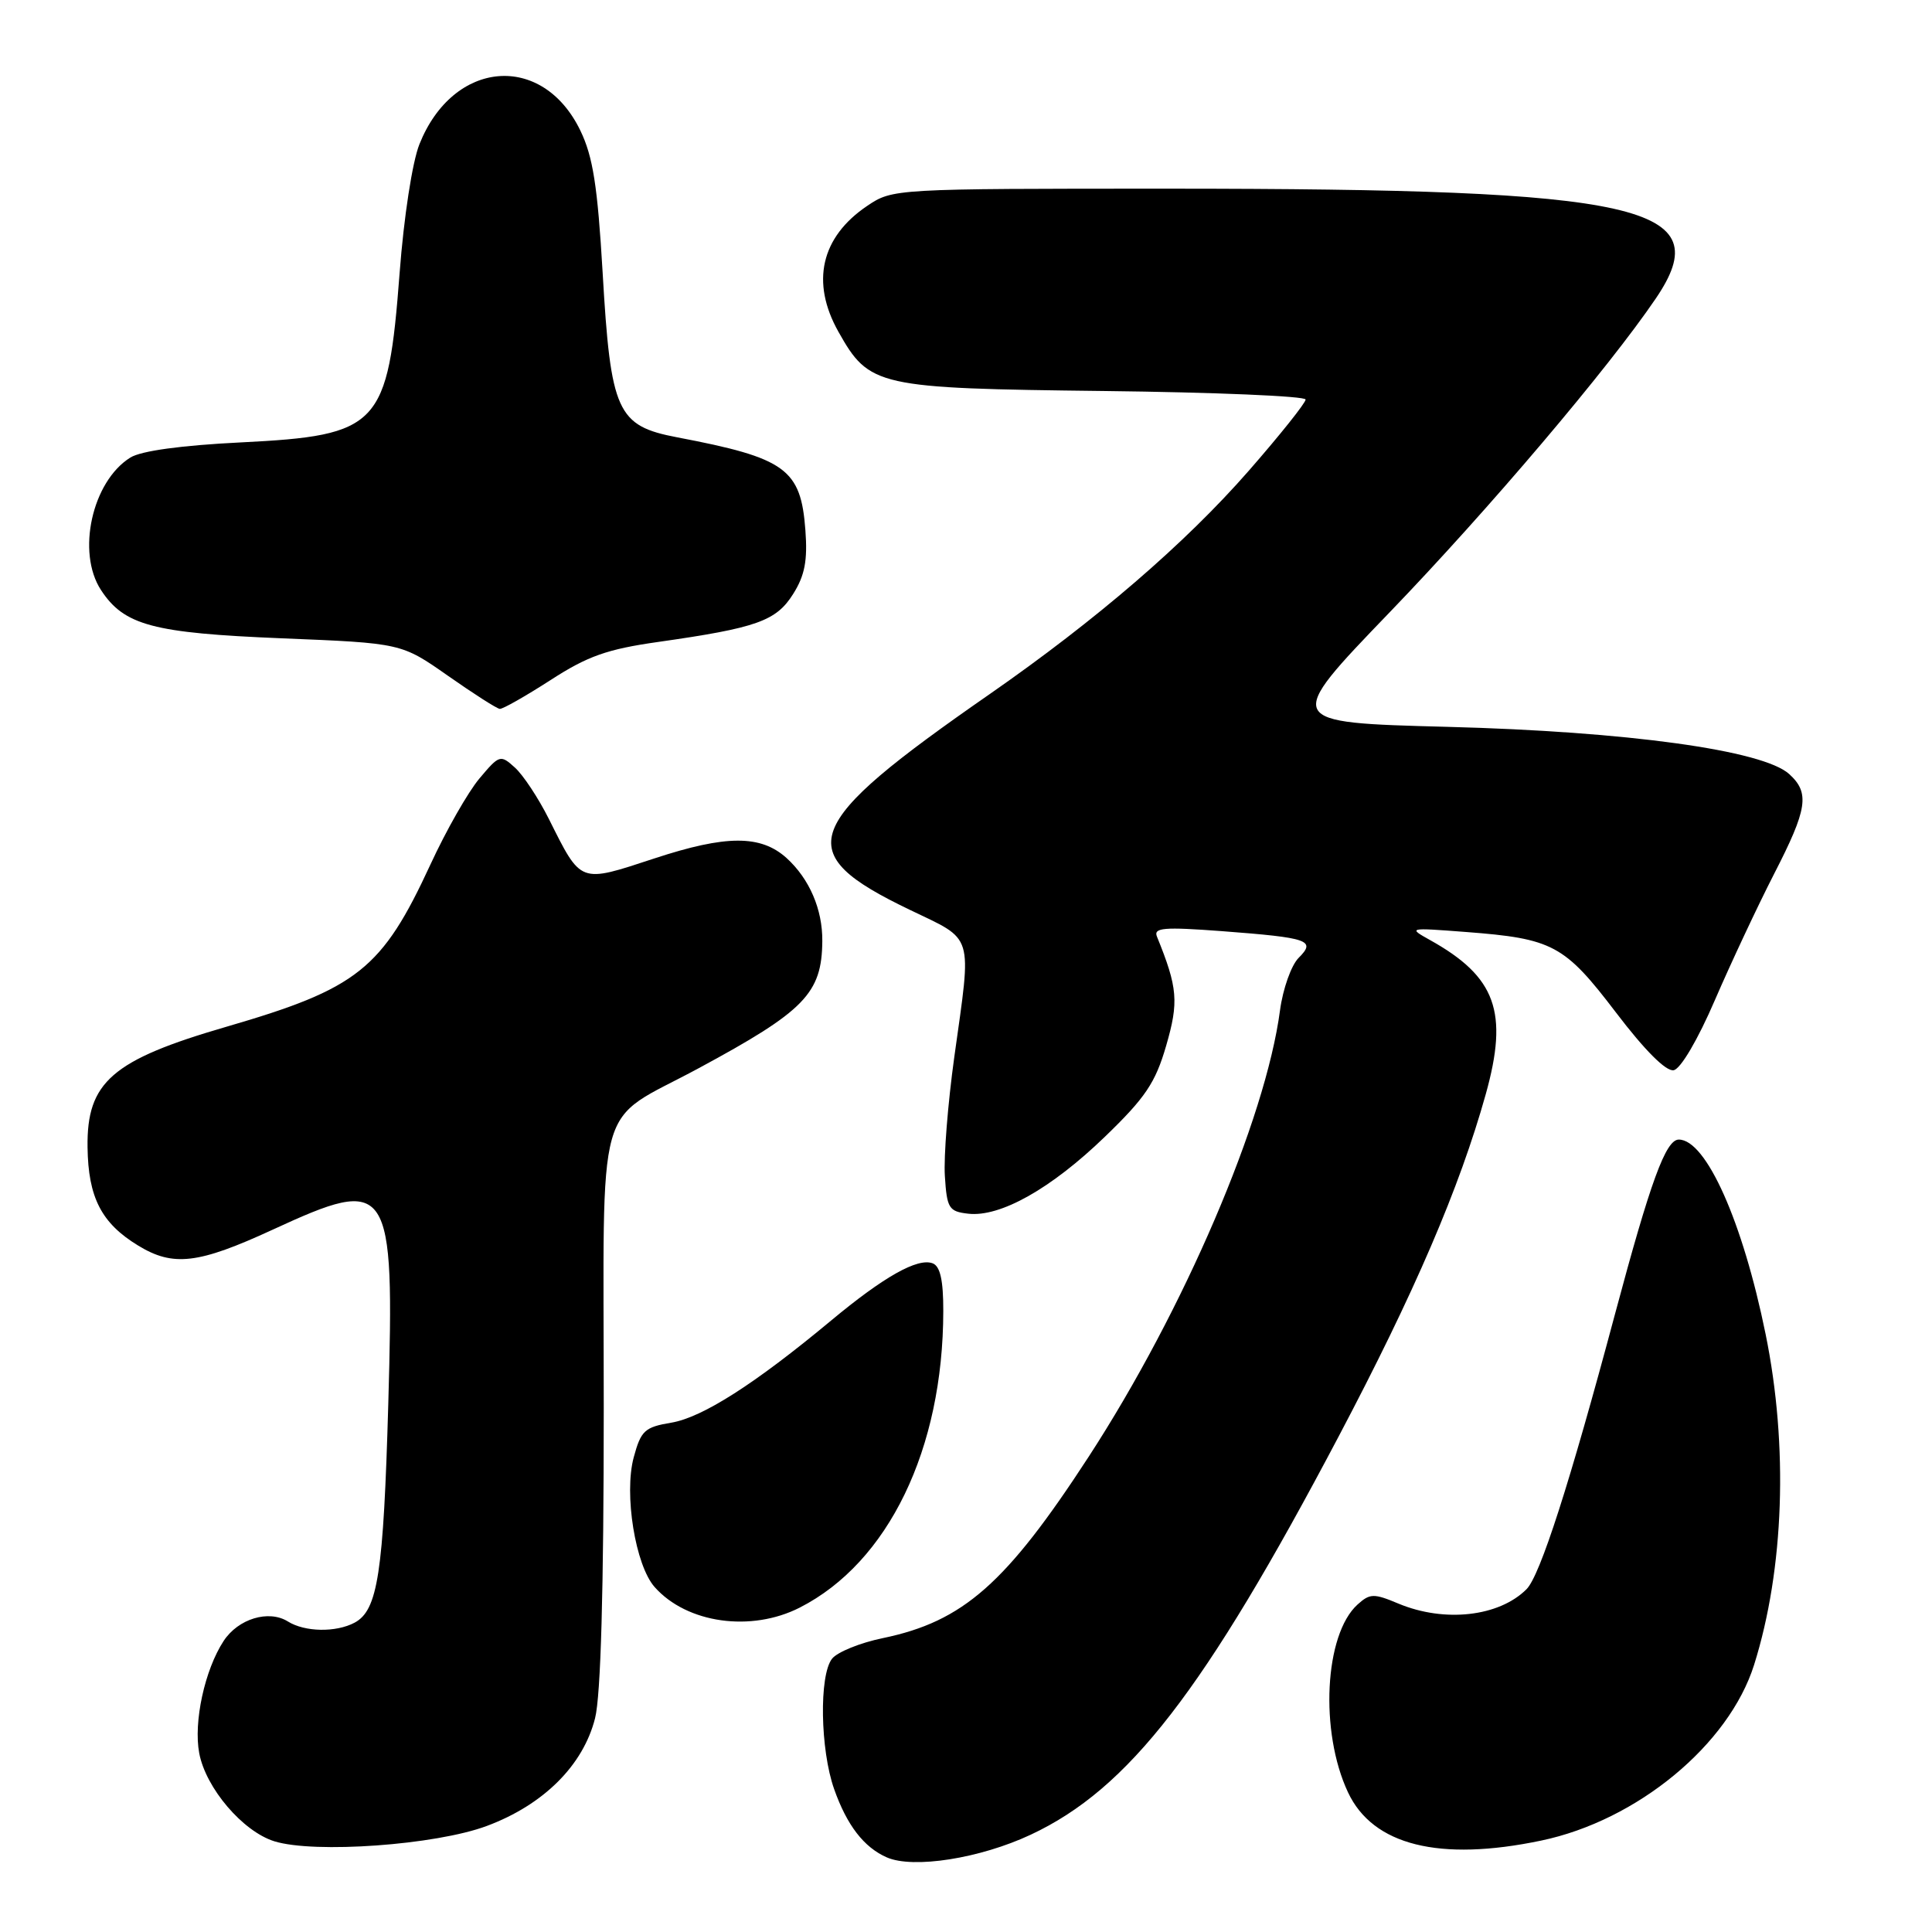 <?xml version="1.0" encoding="UTF-8" standalone="no"?>
<!DOCTYPE svg PUBLIC "-//W3C//DTD SVG 1.1//EN" "http://www.w3.org/Graphics/SVG/1.1/DTD/svg11.dtd" >
<svg xmlns="http://www.w3.org/2000/svg" xmlns:xlink="http://www.w3.org/1999/xlink" version="1.1" viewBox="0 0 256 256">
 <g >
 <path fill="currentColor"
d=" M 136.57 243.11 C 149.57 237.03 159.56 224.11 177.35 190.39 C 187.43 171.29 193.40 157.40 196.87 144.99 C 199.91 134.10 198.23 129.44 189.50 124.57 C 186.54 122.92 186.61 122.91 194.21 123.49 C 205.77 124.37 207.29 125.19 214.13 134.17 C 217.95 139.19 220.76 142.00 221.77 141.81 C 222.70 141.63 224.98 137.75 227.24 132.50 C 229.38 127.55 232.90 120.05 235.06 115.83 C 239.51 107.18 239.83 105.06 237.07 102.56 C 233.59 99.41 215.63 96.93 191.78 96.31 C 170.07 95.74 170.07 95.74 184.15 81.12 C 197.26 67.51 213.15 48.77 219.41 39.54 C 227.74 27.25 217.78 25.01 154.90 25.00 C 118.45 25.00 118.28 25.01 114.91 27.28 C 108.78 31.41 107.41 37.40 111.09 43.95 C 115.19 51.24 116.18 51.46 146.25 51.81 C 160.96 51.98 173.00 52.49 173.00 52.94 C 173.00 53.39 169.60 57.65 165.44 62.41 C 157.05 72.00 145.27 82.15 131.10 92.00 C 105.99 109.44 104.70 112.93 120.50 120.53 C 129.16 124.70 128.77 123.41 126.45 140.05 C 125.60 146.17 125.03 153.27 125.20 155.84 C 125.47 160.11 125.73 160.53 128.29 160.82 C 132.53 161.31 139.29 157.50 146.40 150.63 C 151.77 145.45 153.10 143.47 154.52 138.57 C 156.21 132.75 156.06 130.89 153.30 124.10 C 152.82 122.92 154.23 122.81 161.88 123.38 C 173.46 124.26 174.41 124.59 172.07 126.93 C 171.10 127.90 169.99 131.03 169.61 133.86 C 167.69 148.37 156.87 173.61 144.27 193.00 C 133.32 209.84 127.63 214.85 116.98 217.06 C 113.96 217.68 110.94 218.91 110.25 219.79 C 108.52 221.99 108.68 231.85 110.53 237.07 C 112.22 241.86 114.47 244.78 117.50 246.11 C 121.00 247.65 129.85 246.26 136.57 243.11 Z  M 64.50 241.95 C 72.02 239.15 77.28 233.91 78.85 227.67 C 79.61 224.66 80.00 210.74 80.00 186.56 C 80.00 144.24 78.65 149.07 92.55 141.56 C 106.64 133.96 108.90 131.64 108.96 124.70 C 109.00 120.50 107.25 116.45 104.23 113.70 C 100.81 110.61 96.22 110.62 86.73 113.74 C 76.71 117.03 77.06 117.16 72.72 108.50 C 71.34 105.75 69.32 102.69 68.23 101.71 C 66.31 99.97 66.17 100.01 63.53 103.15 C 62.03 104.93 59.11 110.05 57.04 114.54 C 50.62 128.43 47.40 130.99 30.00 136.05 C 14.85 140.45 11.48 143.37 11.60 152.02 C 11.69 158.68 13.44 162.08 18.30 165.04 C 22.95 167.88 26.26 167.49 36.15 162.93 C 51.73 155.75 52.28 156.57 51.45 186.00 C 50.81 208.48 50.06 213.36 46.99 215.01 C 44.51 216.33 40.39 216.26 38.14 214.85 C 35.60 213.27 31.56 214.49 29.63 217.44 C 27.13 221.26 25.62 228.18 26.40 232.31 C 27.27 236.93 32.16 242.67 36.35 243.98 C 41.67 245.63 57.73 244.48 64.50 241.95 Z  M 204.20 243.89 C 216.94 241.23 229.09 231.19 232.43 220.59 C 236.41 207.93 236.98 191.61 233.95 176.77 C 230.92 161.87 226.07 151.00 222.45 151.00 C 220.72 151.00 218.70 156.53 213.98 174.18 C 207.99 196.58 204.07 208.79 202.27 210.58 C 198.63 214.22 191.41 215.03 185.31 212.49 C 182.03 211.11 181.52 211.13 179.88 212.61 C 175.49 216.58 174.84 229.46 178.62 237.50 C 181.91 244.51 190.73 246.71 204.20 243.89 Z  M 105.98 213.01 C 117.71 207.03 124.97 192.02 124.99 173.72 C 125.00 169.66 124.58 167.78 123.59 167.40 C 121.60 166.63 117.09 169.18 110.10 175.00 C 100.04 183.37 93.09 187.81 88.96 188.51 C 85.42 189.10 84.93 189.56 83.97 193.11 C 82.66 197.98 84.19 207.43 86.75 210.30 C 91.02 215.11 99.53 216.30 105.98 213.01 Z  M 72.94 90.12 C 77.85 86.94 80.44 86.02 87.22 85.06 C 100.29 83.20 102.85 82.29 105.10 78.70 C 106.64 76.26 107.02 74.26 106.72 70.27 C 106.12 62.13 104.13 60.69 89.74 57.95 C 81.75 56.43 80.92 54.60 79.85 36.08 C 79.18 24.65 78.57 20.75 76.90 17.30 C 71.87 6.90 60.06 7.89 55.58 19.10 C 54.64 21.44 53.51 28.76 52.95 36.19 C 51.40 56.51 50.28 57.70 31.93 58.62 C 24.04 59.01 18.69 59.74 17.27 60.63 C 12.20 63.79 10.12 73.20 13.38 78.18 C 16.45 82.87 20.25 83.88 37.35 84.58 C 53.19 85.22 53.19 85.22 59.35 89.54 C 62.73 91.91 65.82 93.89 66.22 93.93 C 66.61 93.97 69.63 92.25 72.94 90.12 Z "/>
</g>
</svg>